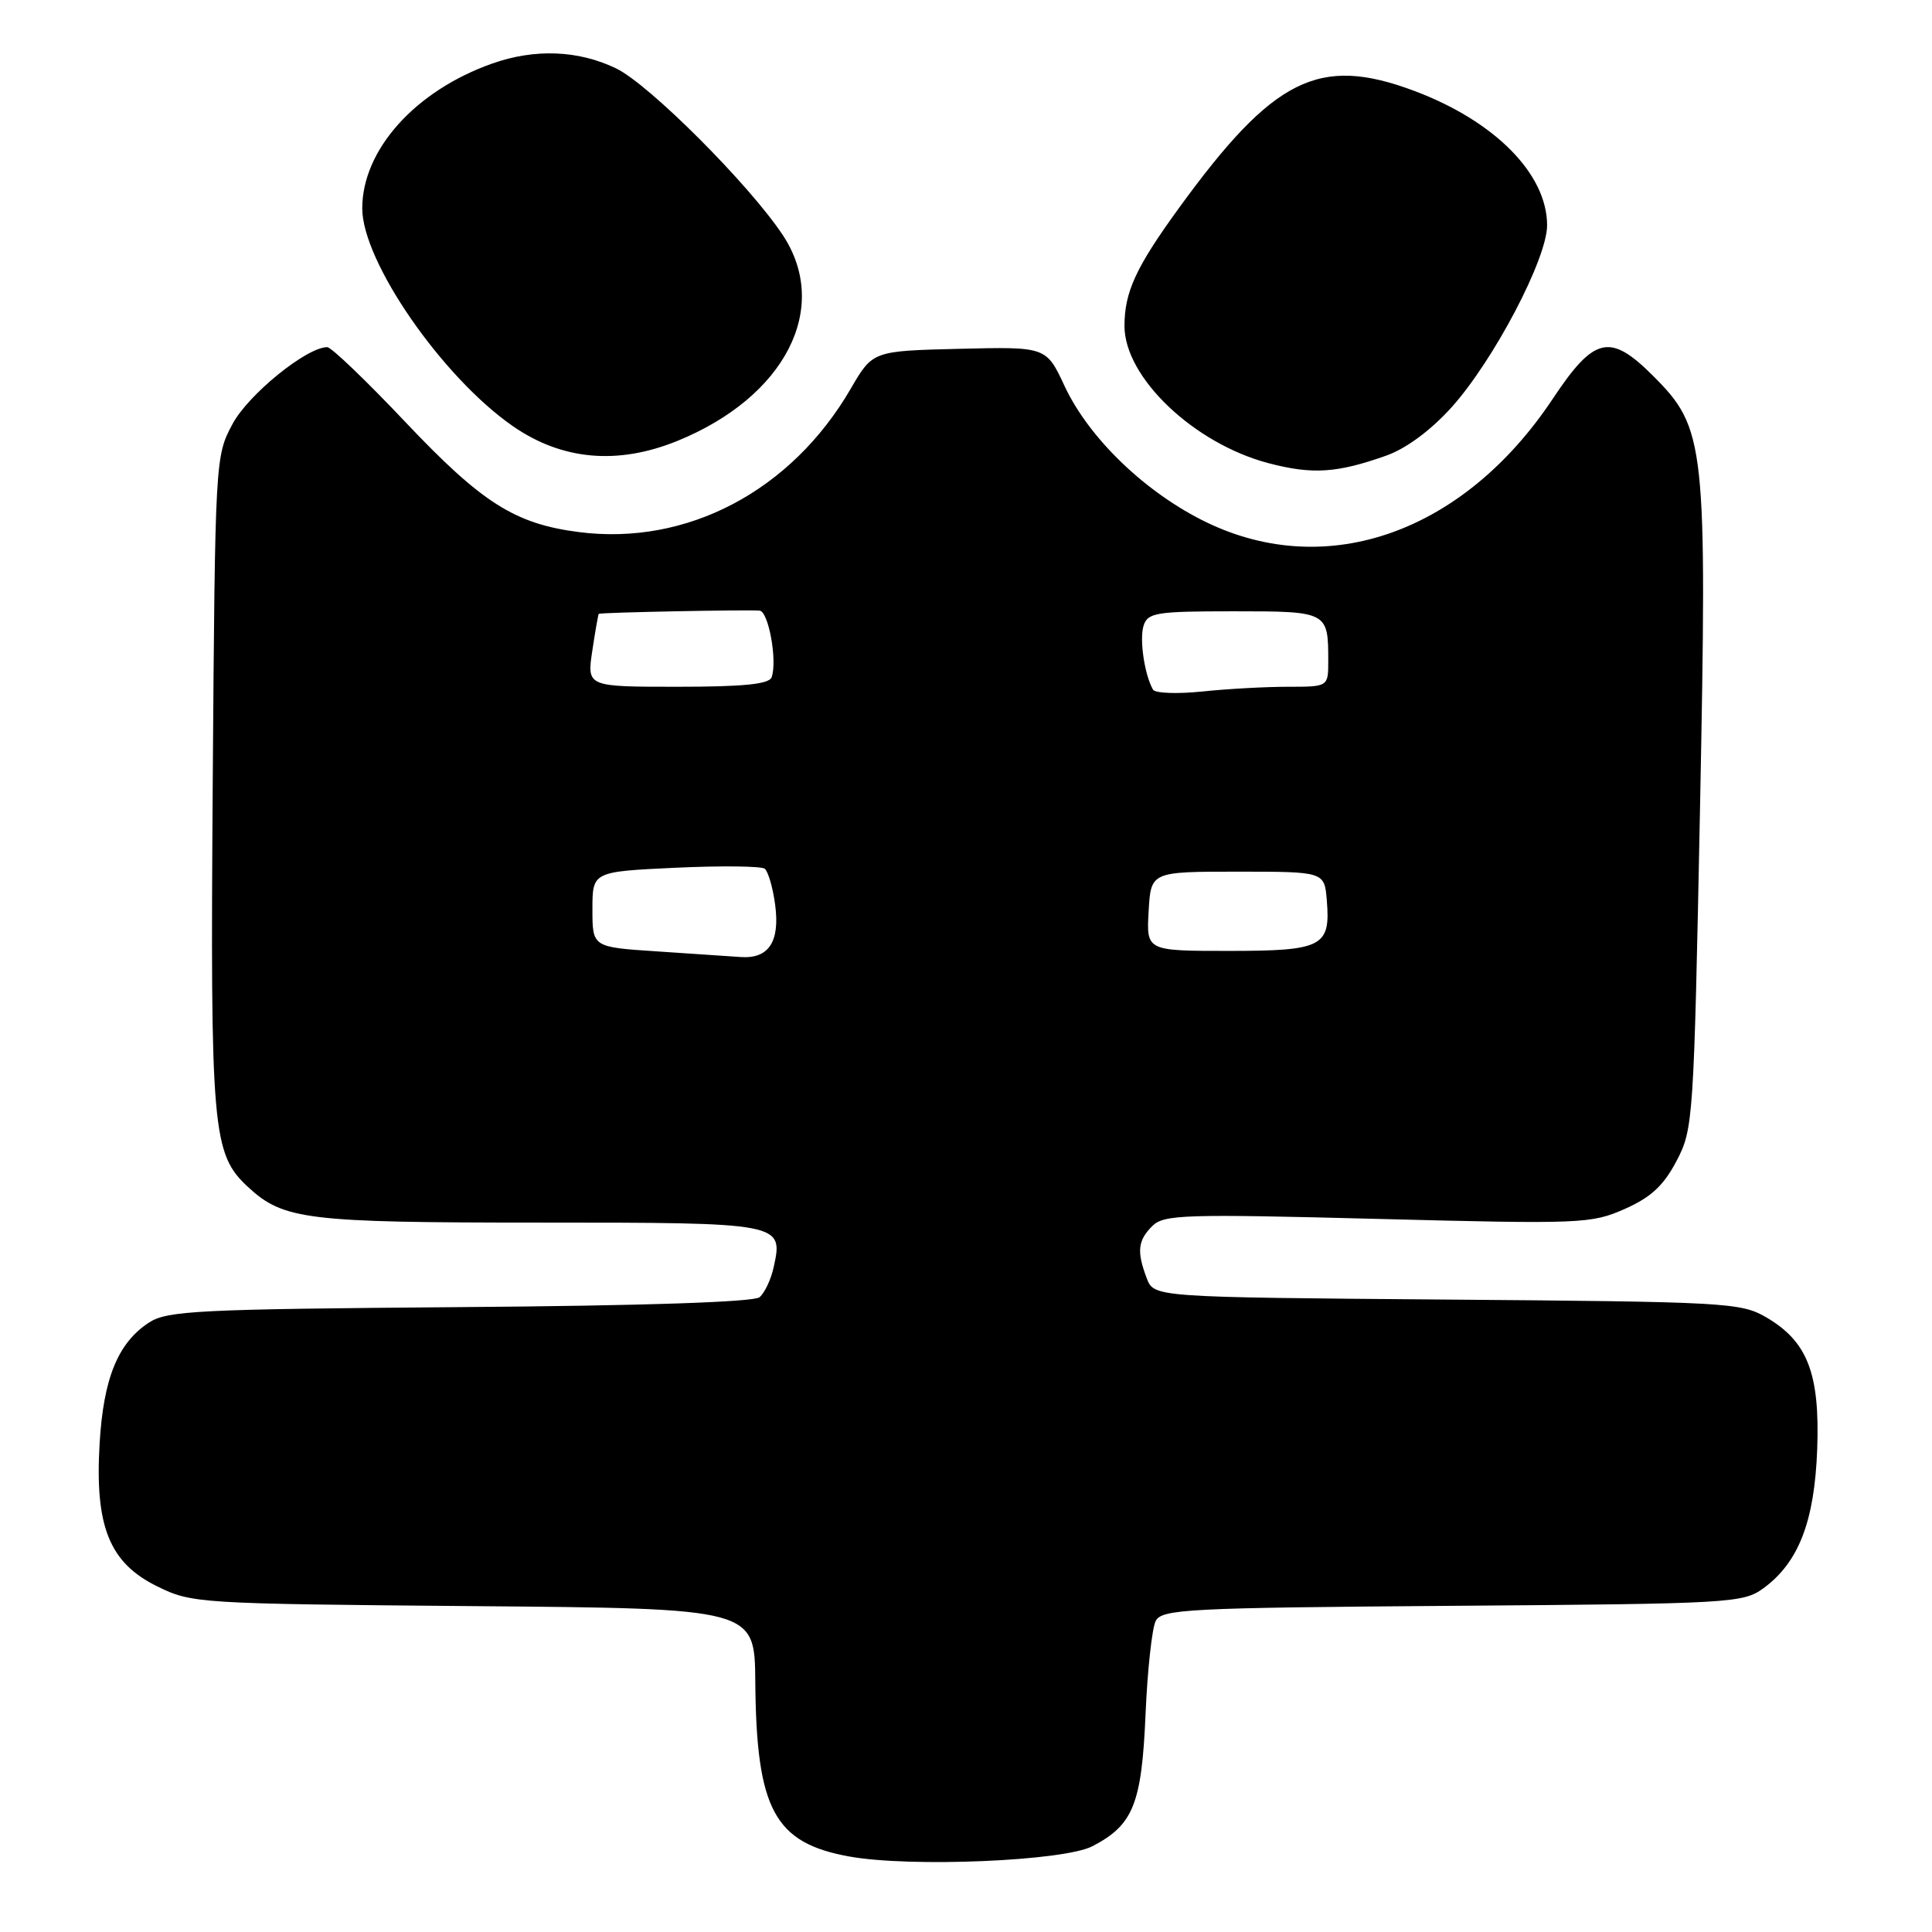 <?xml version="1.0" encoding="UTF-8" standalone="no"?>
<!DOCTYPE svg PUBLIC "-//W3C//DTD SVG 1.1//EN" "http://www.w3.org/Graphics/SVG/1.1/DTD/svg11.dtd" >
<svg xmlns="http://www.w3.org/2000/svg" xmlns:xlink="http://www.w3.org/1999/xlink" version="1.1" viewBox="0 0 256 256">
 <g >
 <path fill="currentColor"
d=" M 144.74 244.64 C 150.16 241.83 151.28 239.05 151.79 227.17 C 152.04 221.30 152.65 215.73 153.14 214.78 C 153.96 213.22 157.34 213.04 192.45 212.78 C 229.44 212.51 230.96 212.42 233.68 210.44 C 238.34 207.02 240.44 201.58 240.79 192.00 C 241.15 181.97 239.50 177.73 234.00 174.53 C 230.67 172.60 228.60 172.49 191.70 172.20 C 152.91 171.89 152.91 171.89 151.95 169.38 C 150.61 165.83 150.76 164.38 152.68 162.46 C 154.21 160.93 156.88 160.85 182.52 161.51 C 209.52 162.21 210.86 162.15 215.27 160.20 C 218.75 158.66 220.43 157.11 222.15 153.83 C 224.37 149.61 224.44 148.46 225.26 107.16 C 226.21 58.70 226.00 56.76 219.03 49.79 C 213.32 44.09 211.25 44.57 205.73 52.87 C 193.99 70.51 175.95 76.95 159.91 69.23 C 151.85 65.34 144.32 58.12 141.06 51.15 C 138.63 45.94 138.63 45.94 127.13 46.22 C 115.64 46.50 115.64 46.50 112.73 51.50 C 104.86 65.06 91.02 72.35 76.68 70.50 C 68.22 69.41 63.85 66.63 53.74 55.95 C 48.57 50.48 43.90 46.00 43.36 46.00 C 40.63 46.00 32.88 52.29 30.80 56.20 C 28.52 60.46 28.50 60.85 28.19 103.50 C 27.86 149.84 28.12 152.89 32.86 157.28 C 37.56 161.63 40.56 162.00 71.53 162.00 C 103.67 162.00 103.81 162.03 102.52 167.89 C 102.17 169.52 101.32 171.32 100.64 171.89 C 99.86 172.53 85.26 173.02 60.91 173.20 C 26.15 173.47 22.15 173.67 19.72 175.26 C 15.62 177.95 13.71 182.63 13.20 191.27 C 12.55 202.25 14.49 207.08 20.81 210.19 C 25.42 212.46 26.17 212.51 62.75 212.82 C 100.00 213.13 100.00 213.13 100.08 222.82 C 100.22 239.78 102.60 244.21 112.56 246.00 C 120.68 247.46 140.95 246.60 144.74 244.64 Z  M 183.72 60.36 C 186.35 59.42 189.61 57.00 192.34 53.97 C 197.94 47.73 205.00 34.28 205.00 29.85 C 204.99 23.04 198.05 16.03 187.36 12.03 C 174.76 7.32 168.75 10.32 156.22 27.56 C 150.51 35.42 149.00 38.69 149.00 43.20 C 149.00 50.02 158.22 58.79 168.11 61.38 C 173.93 62.90 177.15 62.69 183.72 60.36 Z  M 89.74 58.43 C 104.05 52.61 110.10 40.80 103.73 31.16 C 99.30 24.47 86.03 11.19 81.65 9.07 C 76.65 6.65 70.88 6.42 65.22 8.42 C 55.03 12.02 48.00 19.85 48.00 27.61 C 48.00 34.66 58.60 49.98 67.96 56.47 C 74.47 60.98 81.83 61.64 89.74 58.43 Z  M 87.00 126.06 C 78.50 125.50 78.50 125.50 78.50 120.50 C 78.50 115.50 78.50 115.50 89.50 114.98 C 95.55 114.70 100.87 114.76 101.33 115.11 C 101.78 115.47 102.41 117.61 102.71 119.87 C 103.37 124.79 101.86 127.08 98.13 126.81 C 96.68 126.71 91.67 126.37 87.00 126.06 Z  M 152.20 120.75 C 152.50 115.50 152.50 115.50 164.00 115.50 C 175.50 115.50 175.50 115.50 175.81 119.32 C 176.32 125.44 175.24 126.00 162.83 126.00 C 151.90 126.00 151.90 126.00 152.20 120.75 Z  M 152.78 91.38 C 151.65 89.40 150.96 84.71 151.53 82.91 C 152.08 81.18 153.18 81.00 163.46 81.00 C 175.94 81.00 176.00 81.03 176.00 87.58 C 176.00 91.00 176.00 91.00 170.65 91.00 C 167.70 91.00 162.59 91.28 159.28 91.63 C 155.98 91.97 153.05 91.86 152.78 91.38 Z  M 78.48 86.25 C 78.87 83.64 79.26 81.43 79.34 81.34 C 79.52 81.15 98.84 80.77 100.64 80.91 C 101.84 81.00 103.03 87.59 102.24 89.75 C 101.91 90.66 98.47 91.00 89.78 91.00 C 77.77 91.00 77.77 91.00 78.48 86.25 Z "/>
</g>
</svg>